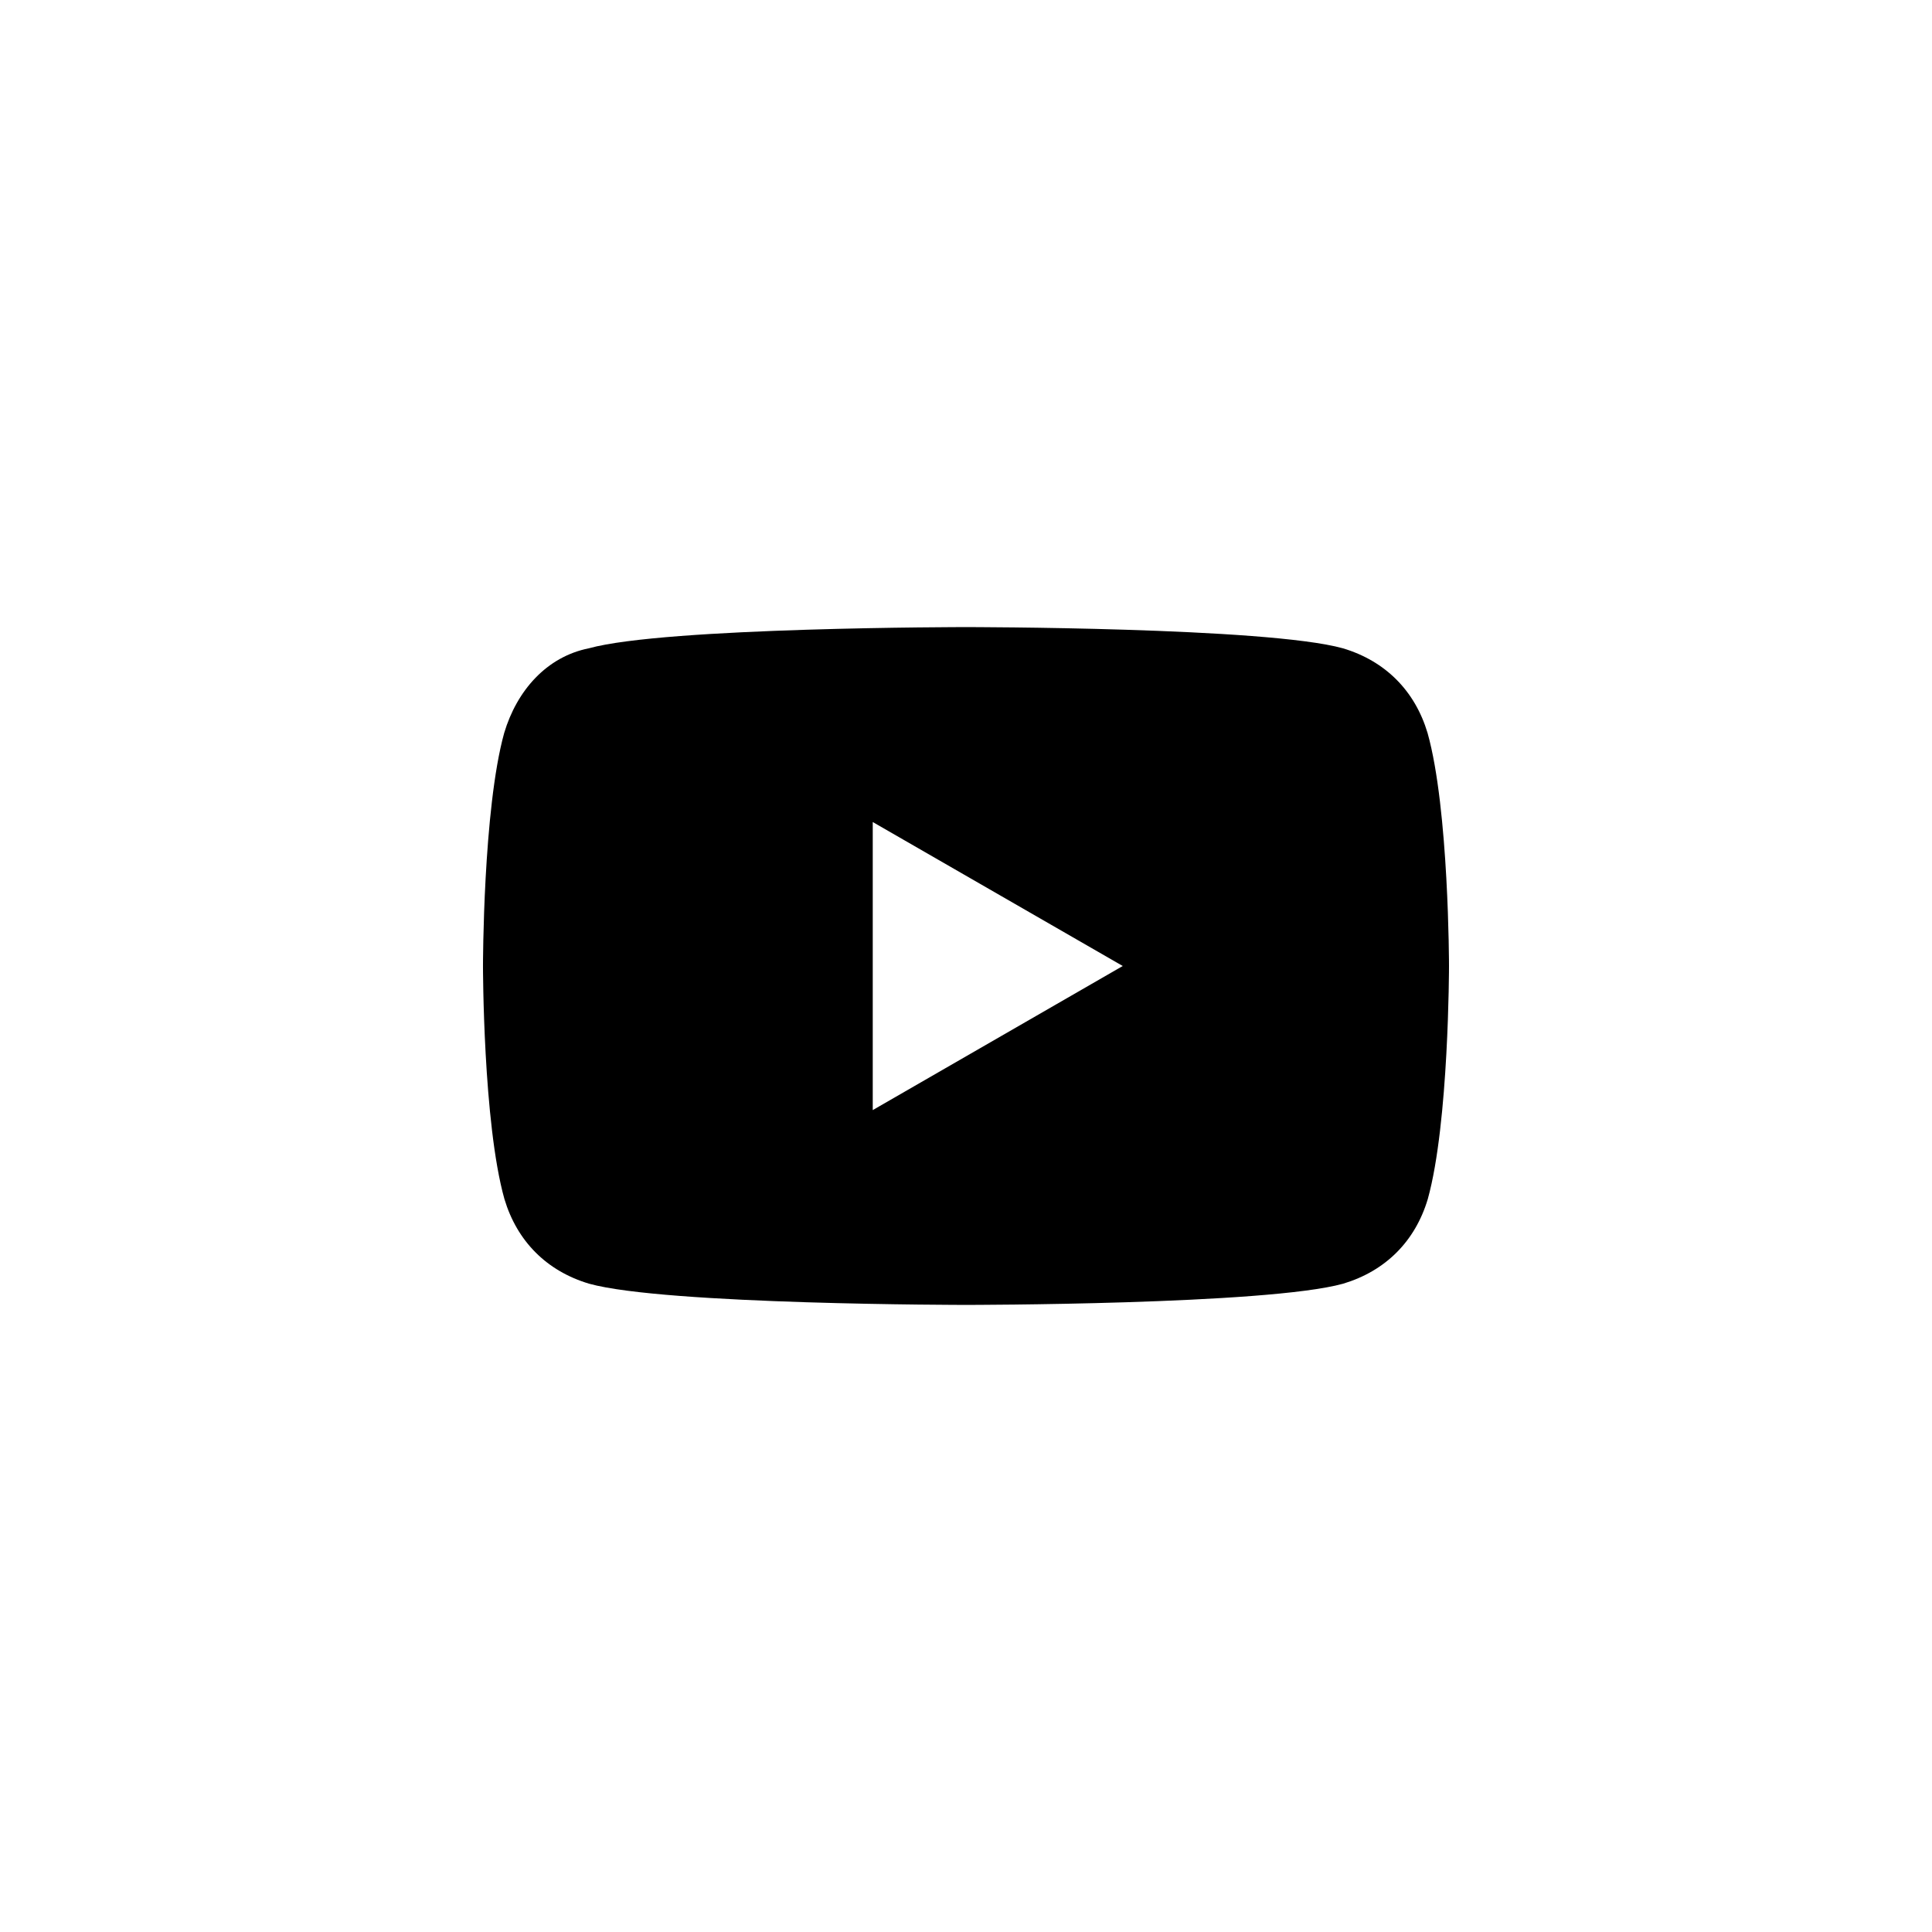 <svg xmlns="http://www.w3.org/2000/svg" viewBox="0 0 1080 1080"><path  d="M810,540s0,87.62-11.85,130.25c-7.07,23.7-23.7,40.27-47.35,47.35-42.63,11.85-210.74,11.85-210.74,11.85,0,0-168.17,0-210.74-11.85-23.7-7.07-40.27-23.7-47.35-47.35-11.98-42.63-11.98-130.25-11.98-130.25,0,0,0-87.62,11.85-130.25,7.07-23.7,23.7-42.63,47.35-47.35,42.63-11.85,210.74-11.85,210.74-11.85,0,0,168.17,0,210.74,11.85,23.7,7.07,40.27,23.7,47.35,47.35,11.98,42.63,11.98,130.25,11.98,130.25M487.87,620.55l139.75-80.55-139.75-80.48v161.03h0Z"/></svg>